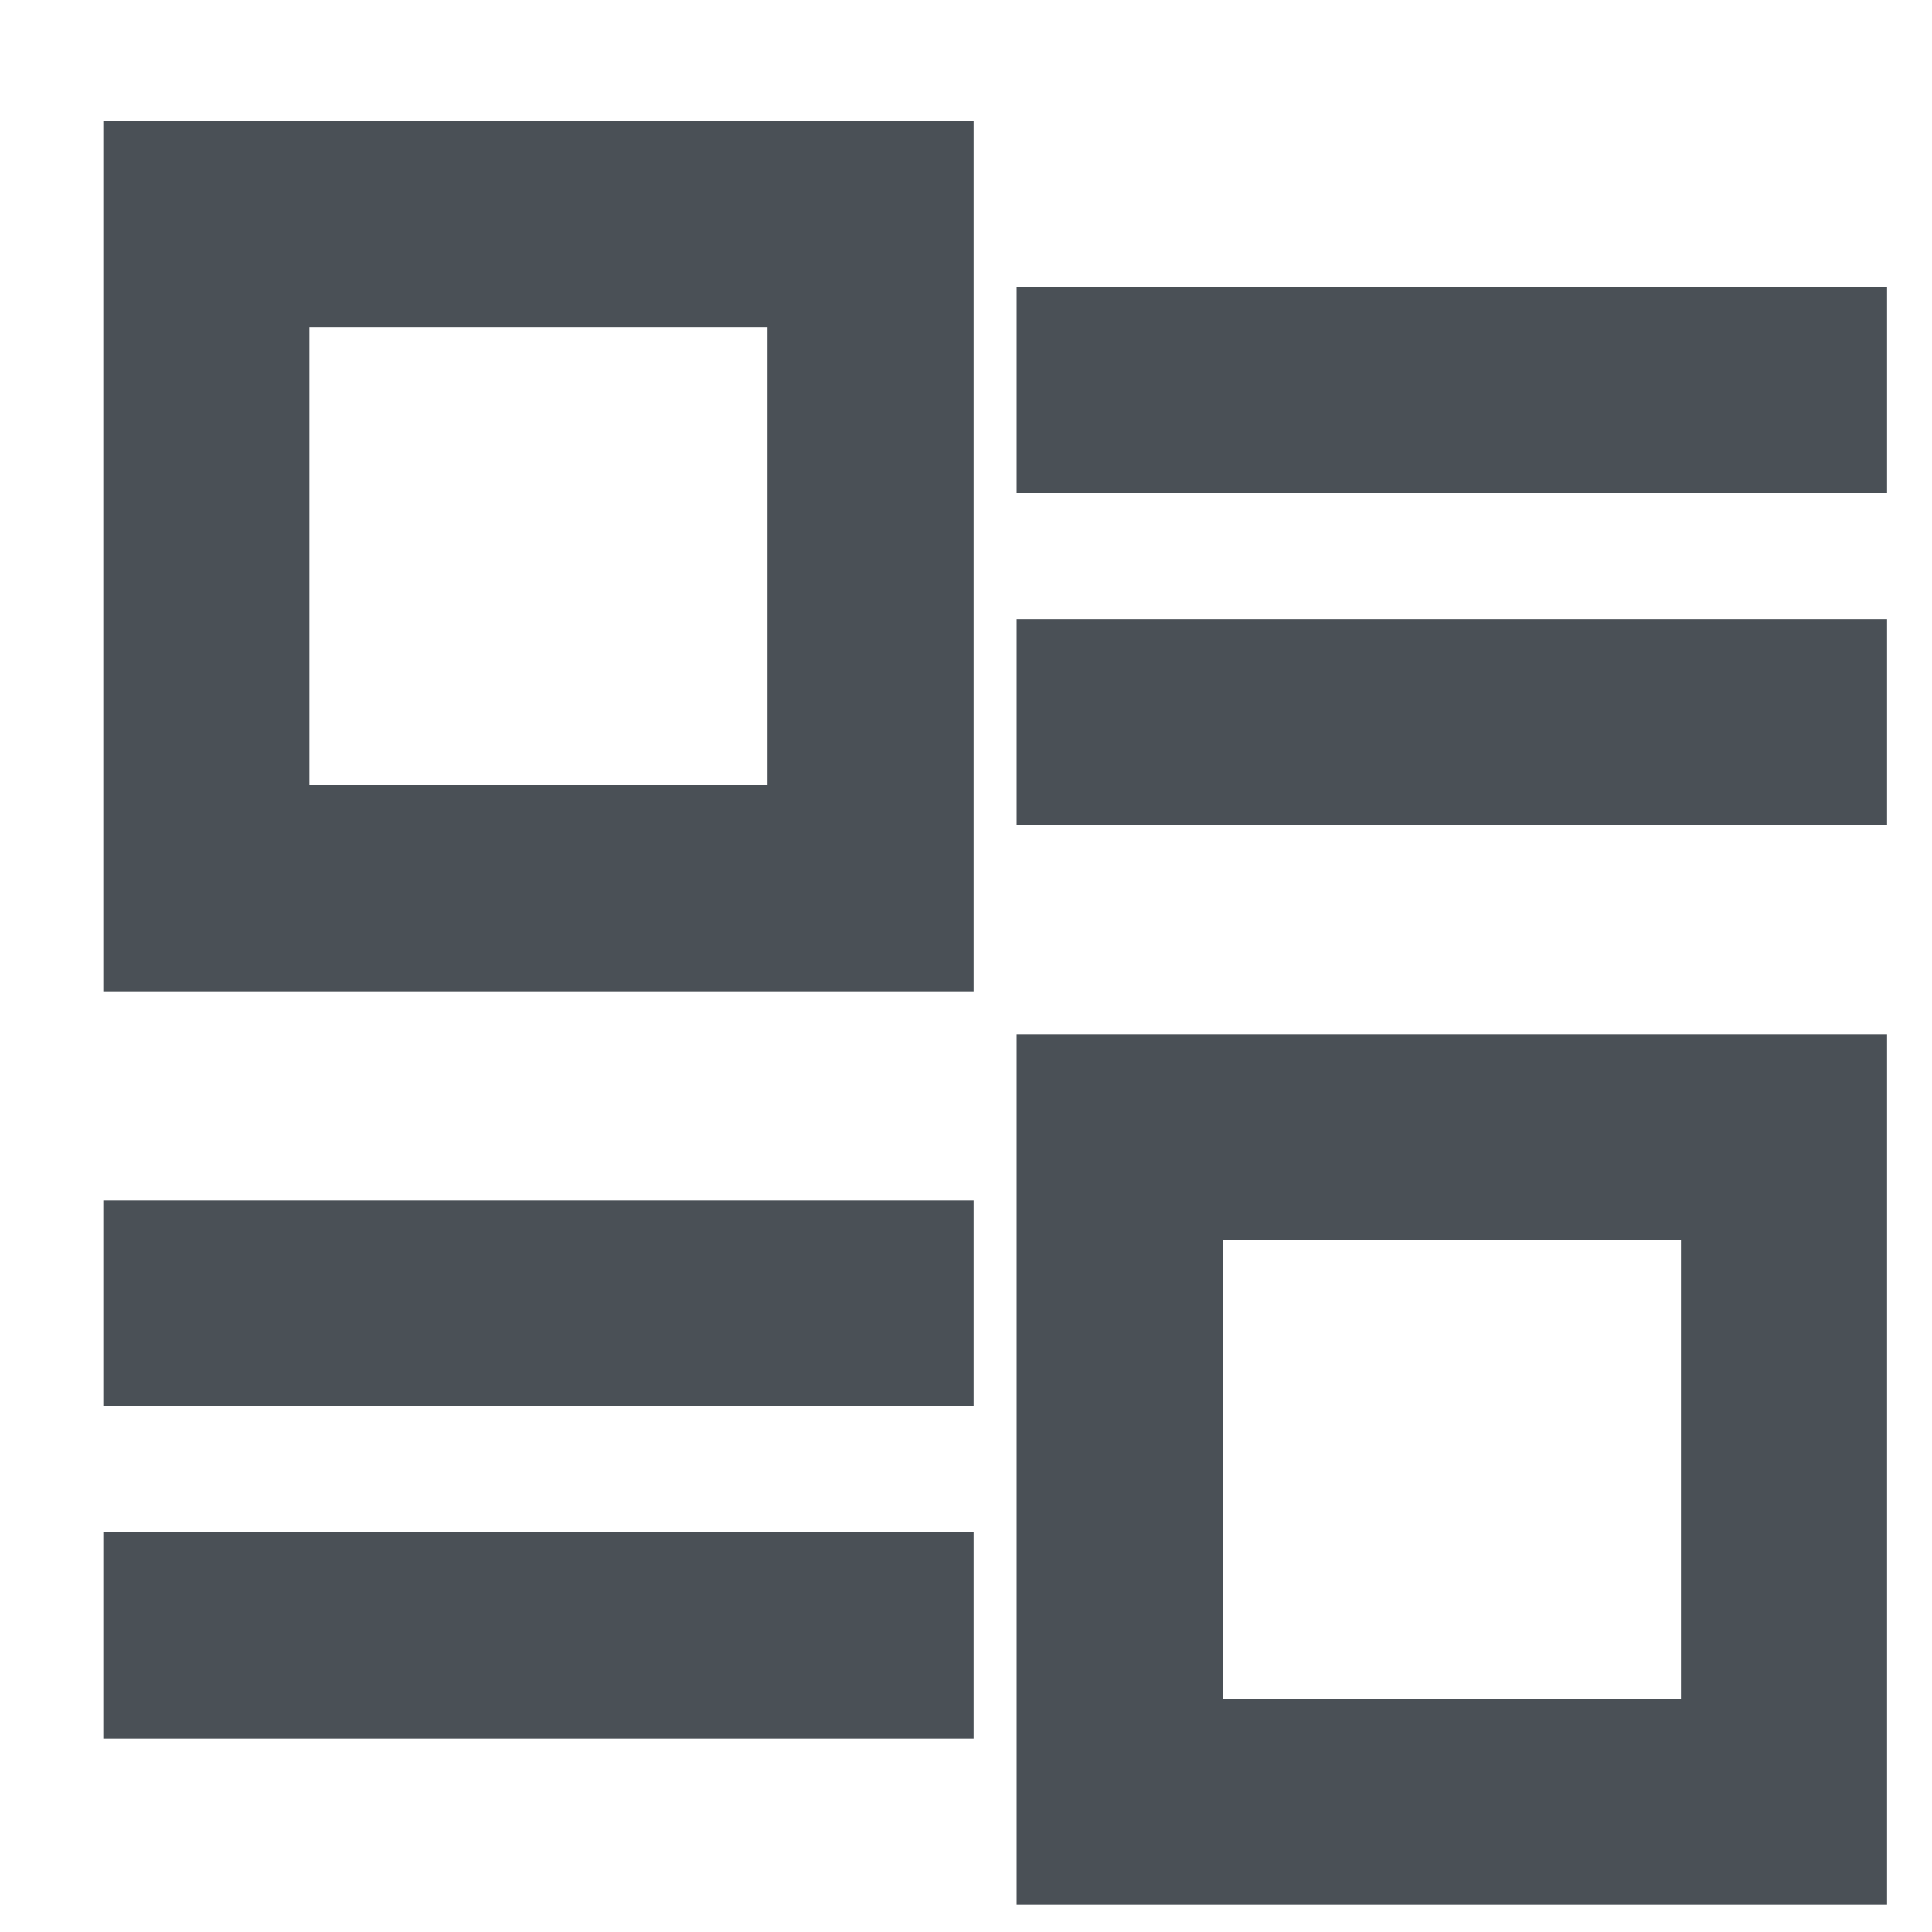 <svg width="15" height="15" viewBox="0 0 15 15" fill="none" xmlns="http://www.w3.org/2000/svg">
<path fill-rule="evenodd" clip-rule="evenodd" d="M0.802 0.939H1.602H6.759H7.559V1.739V6.896V7.696H6.759H1.602H0.802V6.896V1.739V0.939ZM2.402 2.539V6.096H5.959V2.539H2.402ZM7.893 2.228H8.693H13.851H14.651V3.828H13.851H8.693H7.893V2.228ZM7.893 4.807H8.693H13.851H14.651V6.407H13.851H8.693H7.893V4.807ZM7.893 8.03H8.693H13.851H14.651V8.83V13.988V14.788H13.851H8.693H7.893V13.988V8.83V8.03ZM9.493 9.63V13.188H13.051V9.63H9.493ZM0.802 9.32H1.602H6.759H7.559V10.92H6.759H1.602H0.802V9.32ZM0.802 11.898H1.602H6.759H7.559V13.498H6.759H1.602H0.802V11.898Z" fill="#4A5056"/>
</svg>

